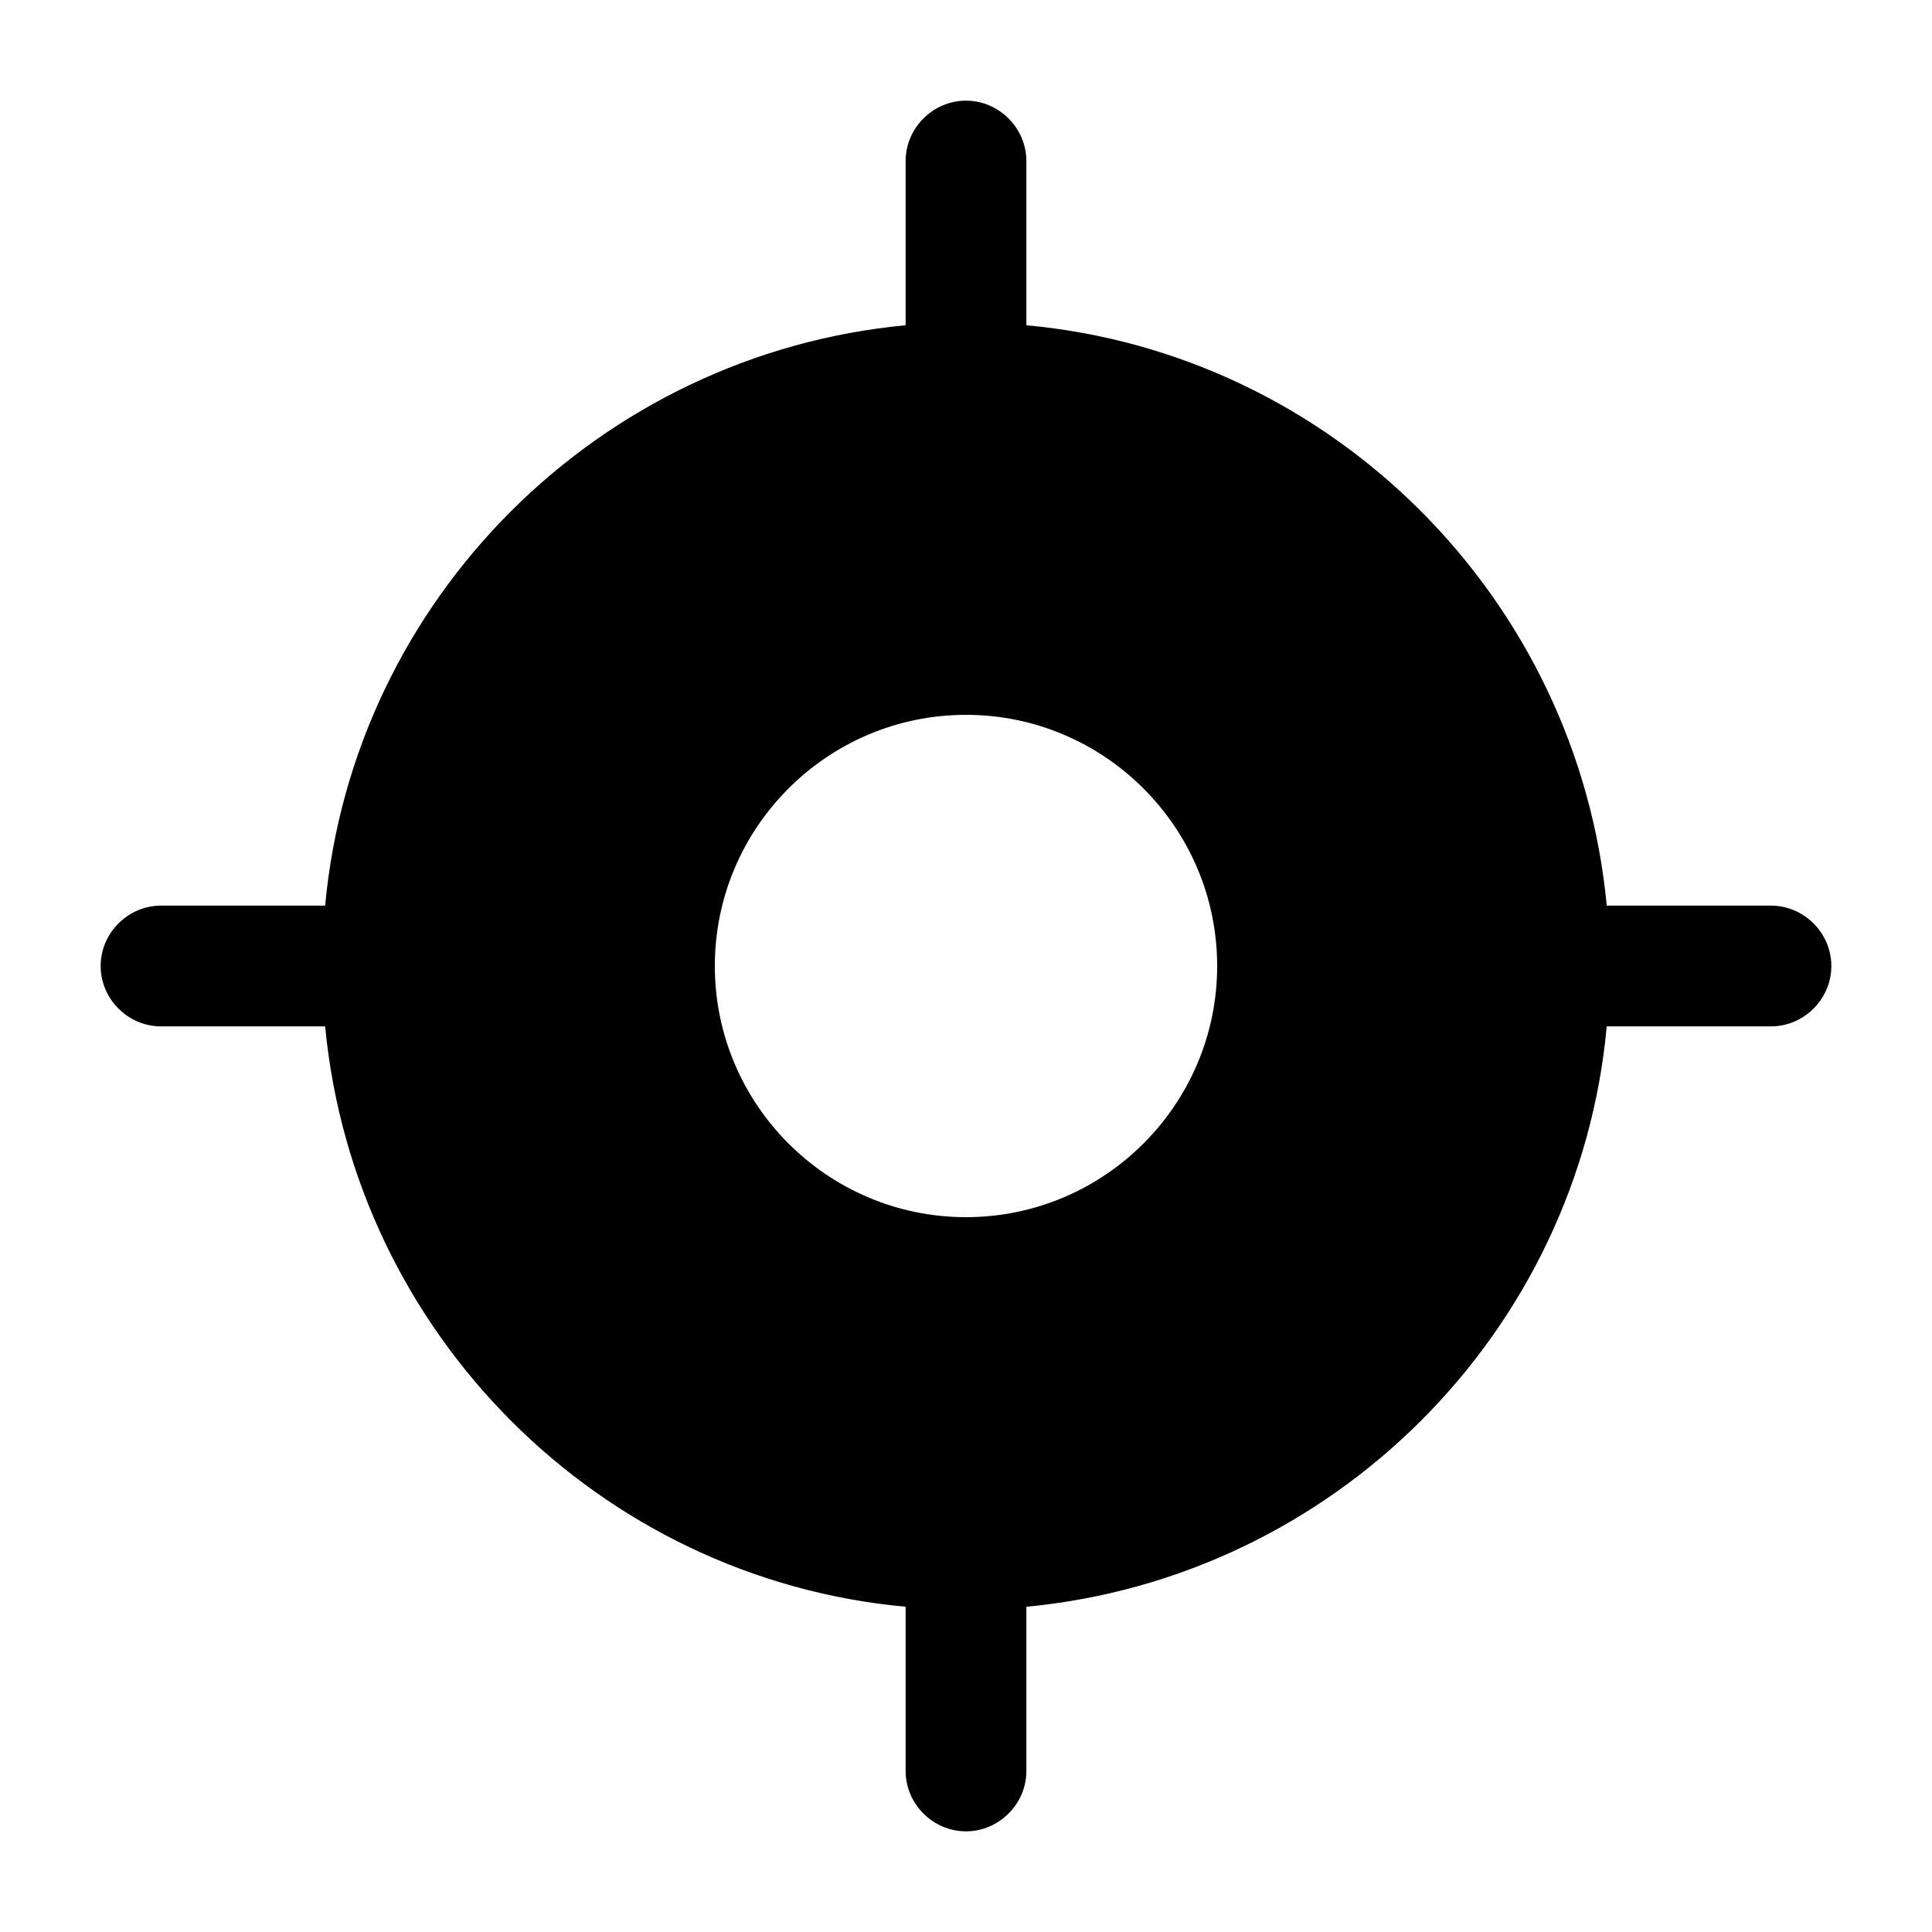 <svg width="20" height="20" viewBox="0 0 20 20" fill="none" xmlns="http://www.w3.org/2000/svg">
<path d="M18.333 9.375H16.633C16.333 6.2 13.8 3.658 10.625 3.367V1.667C10.625 1.325 10.341 1.042 10 1.042C9.658 1.042 9.375 1.325 9.375 1.667V3.367C6.2 3.667 3.658 6.2 3.366 9.375H1.667C1.325 9.375 1.042 9.658 1.042 10C1.042 10.342 1.325 10.625 1.667 10.625H3.366C3.667 13.8 6.2 16.342 9.375 16.633V18.333C9.375 18.675 9.658 18.958 10 18.958C10.341 18.958 10.625 18.675 10.625 18.333V16.633C13.8 16.333 16.341 13.8 16.633 10.625H18.333C18.675 10.625 18.958 10.342 18.958 10C18.958 9.658 18.675 9.375 18.333 9.375ZM10 12.6C8.566 12.6 7.4 11.433 7.4 10C7.4 8.567 8.566 7.4 10 7.4C11.433 7.4 12.6 8.567 12.6 10C12.6 11.433 11.433 12.6 10 12.6Z" fill="black"/>
</svg>
